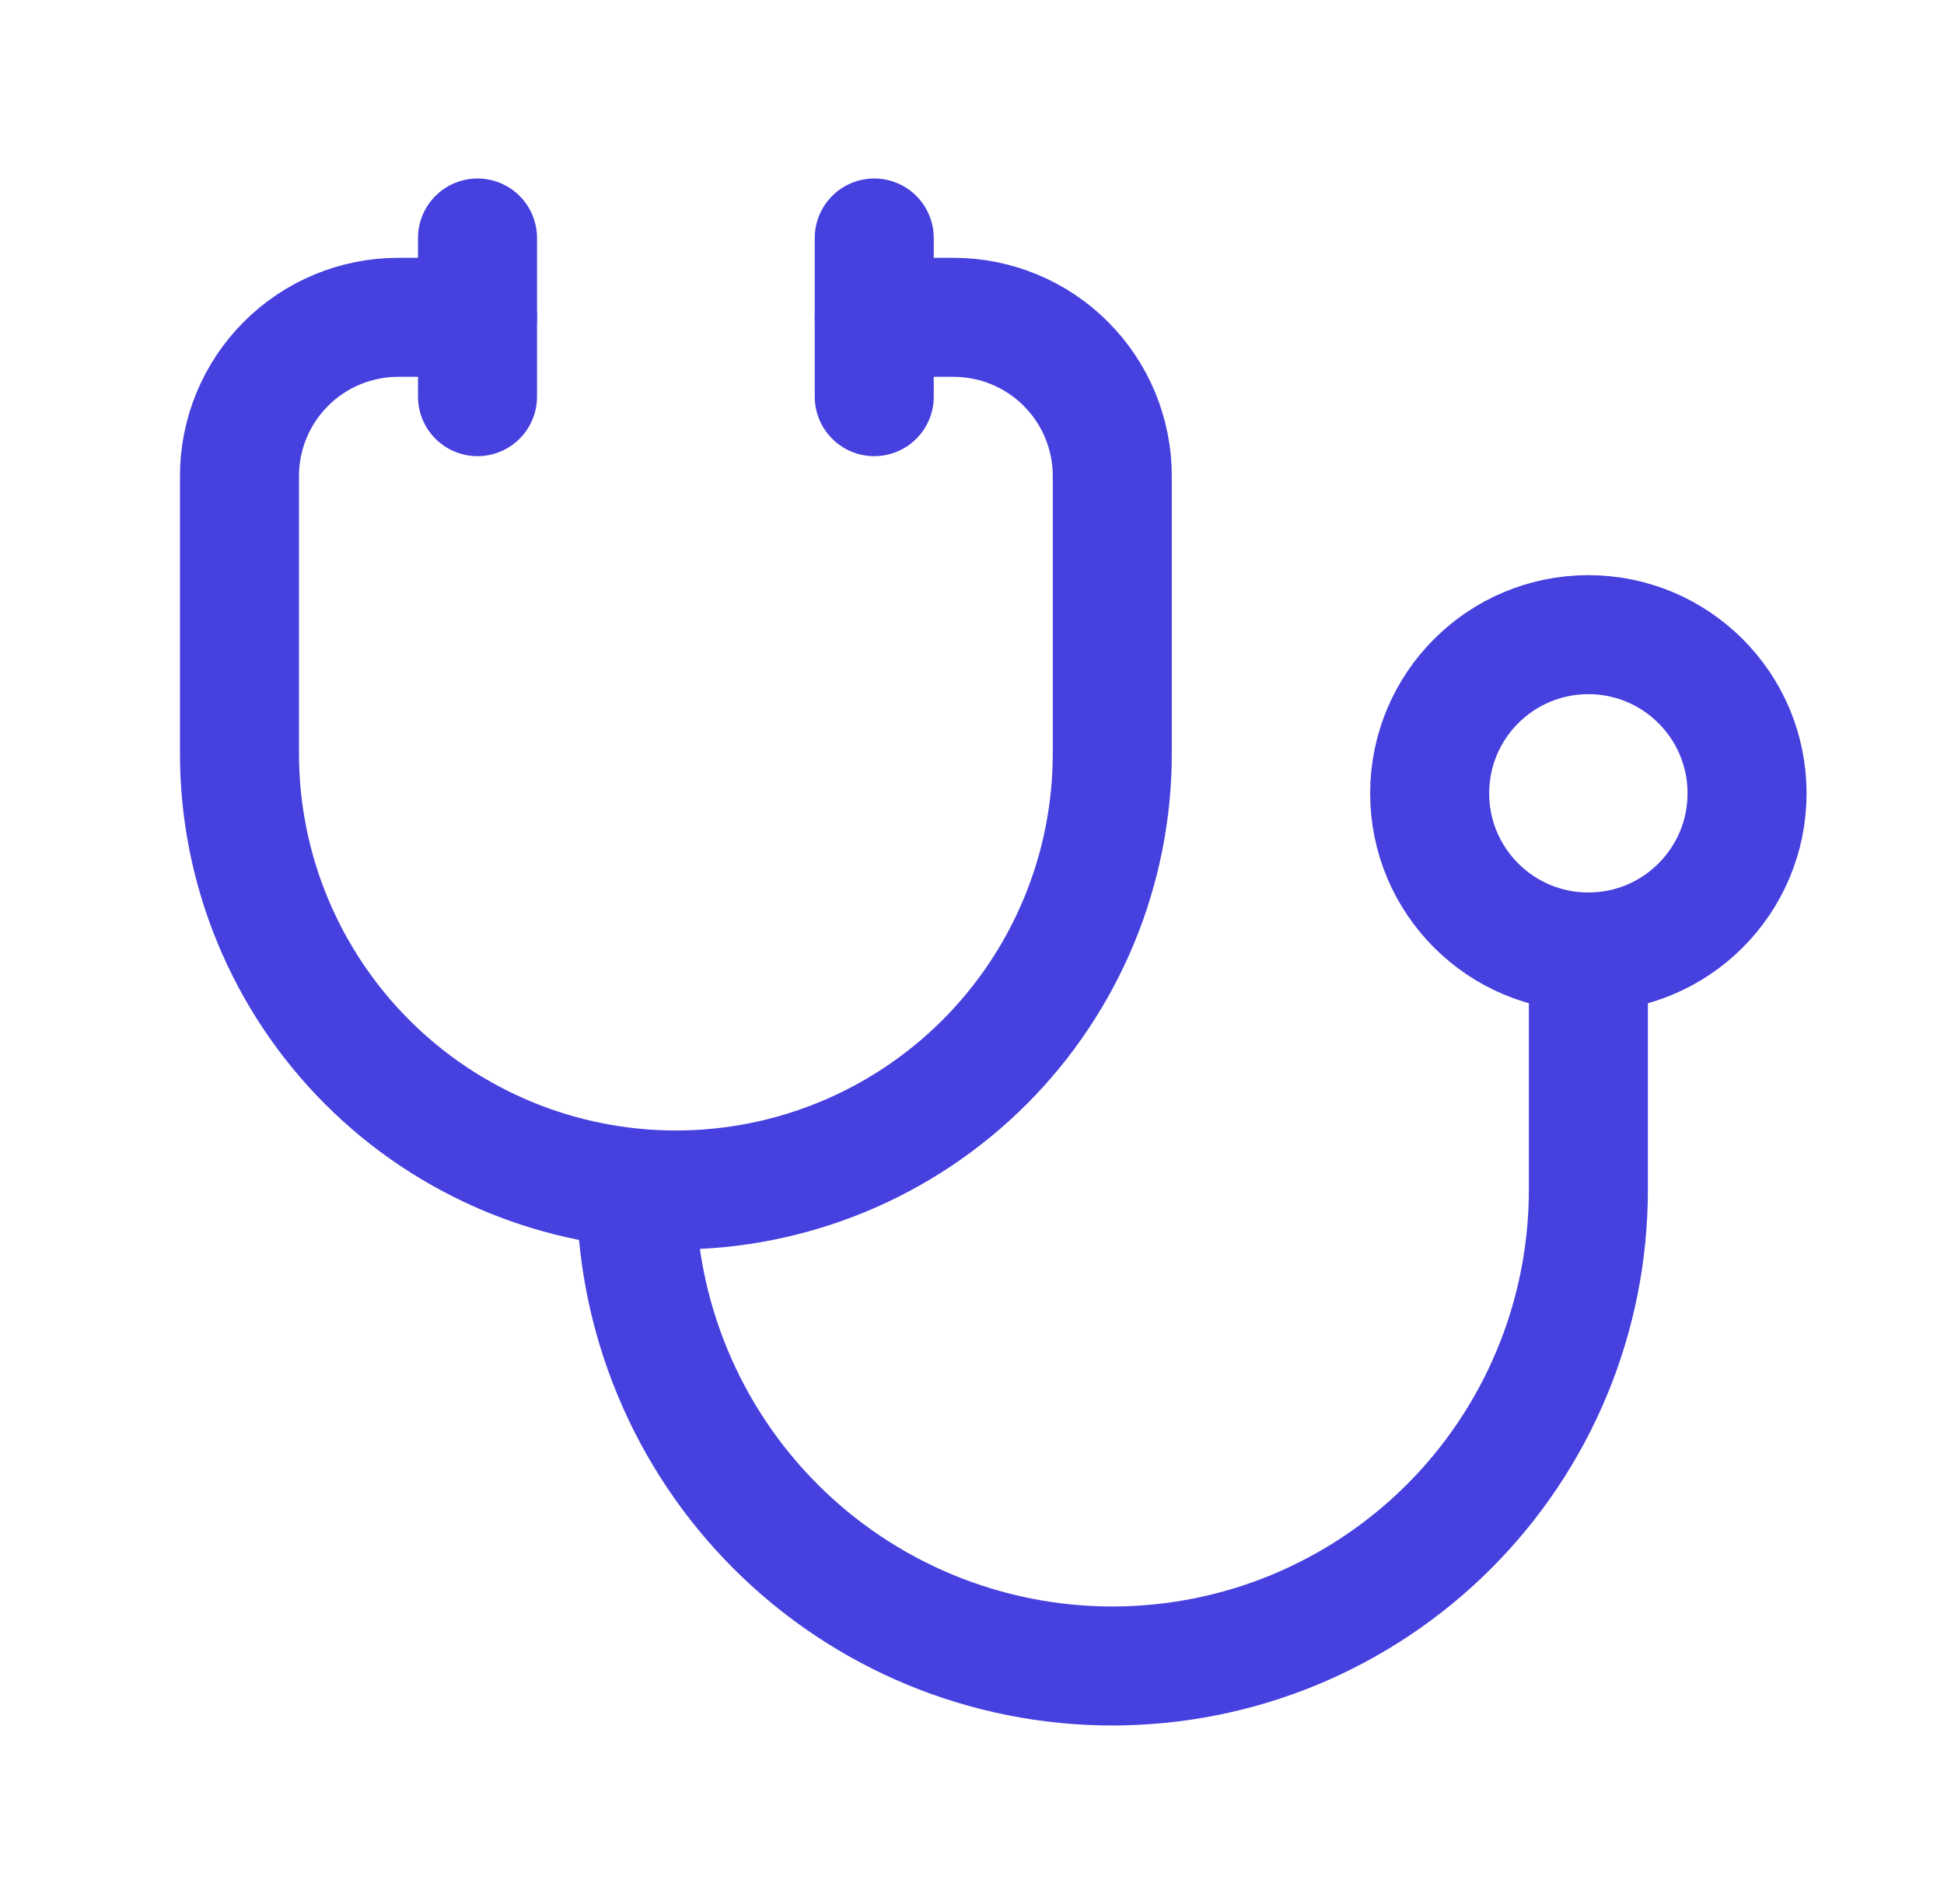 <svg width="49" height="48" viewBox="0 0 49 48" fill="none" xmlns="http://www.w3.org/2000/svg">
<g clip-path="url(#clip0_3556_3203)">
<path d="M12.036 8H10.036C8.976 8 7.958 8.421 7.208 9.172C6.458 9.922 6.036 10.939 6.036 12V19C6.036 21.917 7.195 24.715 9.258 26.778C11.321 28.841 14.119 30 17.036 30C19.954 30 22.752 28.841 24.815 26.778C26.878 24.715 28.036 21.917 28.036 19V12C28.036 10.939 27.615 9.922 26.865 9.172C26.115 8.421 25.097 8 24.036 8H22.036" stroke="#4640DE" stroke-width="3" stroke-linecap="round" stroke-linejoin="round"/>
<path d="M16.036 30C16.036 31.576 16.347 33.136 16.95 34.592C17.553 36.048 18.437 37.371 19.551 38.485C20.665 39.6 21.988 40.483 23.444 41.087C24.9 41.69 26.46 42 28.036 42C29.612 42 31.173 41.69 32.629 41.087C34.084 40.483 35.407 39.6 36.522 38.485C37.636 37.371 38.52 36.048 39.123 34.592C39.726 33.136 40.036 31.576 40.036 30V24" stroke="#4640DE" stroke-width="3" stroke-linecap="round" stroke-linejoin="round"/>
<path d="M22.036 6V10" stroke="#4640DE" stroke-width="3" stroke-linecap="round" stroke-linejoin="round"/>
<path d="M12.036 6V10" stroke="#4640DE" stroke-width="3" stroke-linecap="round" stroke-linejoin="round"/>
<path d="M40.036 24C42.245 24 44.036 22.209 44.036 20C44.036 17.791 42.245 16 40.036 16C37.827 16 36.036 17.791 36.036 20C36.036 22.209 37.827 24 40.036 24Z" stroke="#4640DE" stroke-width="3" stroke-linecap="round" stroke-linejoin="round"/>
</g>
<defs>
<clipPath id="clip0_3556_3203">
<rect width="48" height="48" fill="white" transform="translate(0.036)"/>
</clipPath>
</defs>
</svg>
